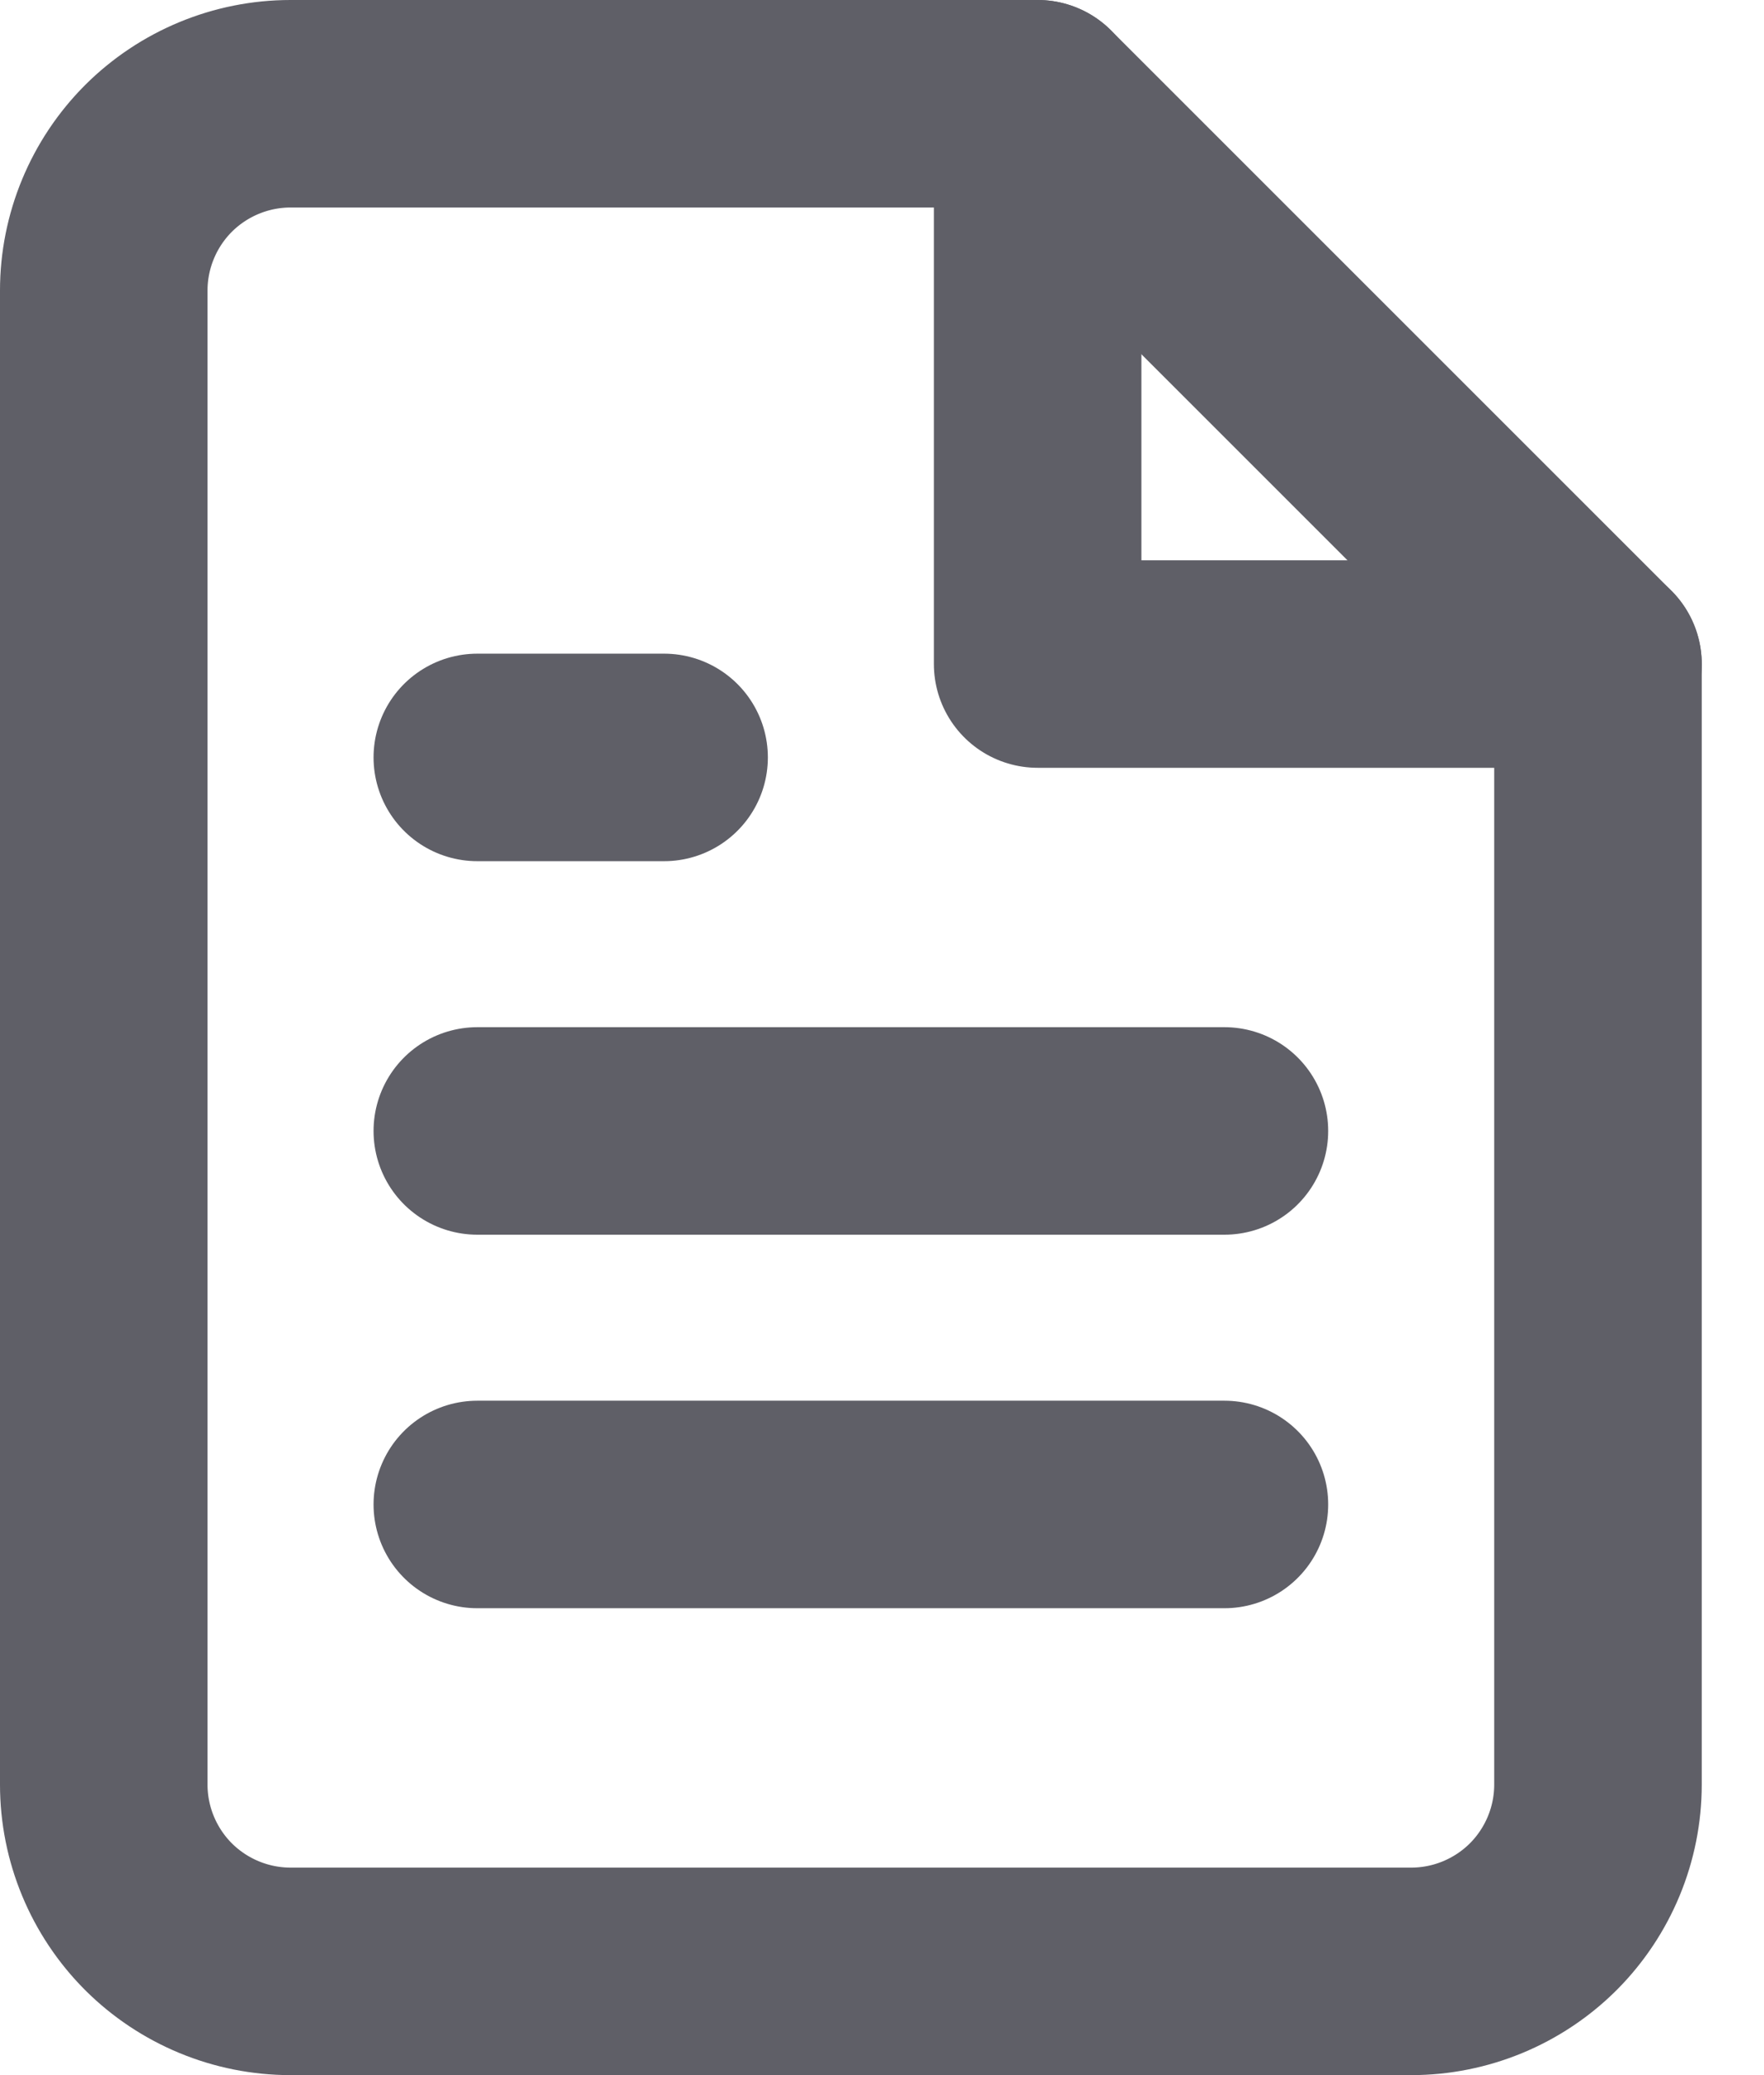 <svg width="17" height="20" viewBox="0 0 17 20" fill="none" xmlns="http://www.w3.org/2000/svg">
<path d="M10 1H2.8C2.323 1 1.865 1.19 1.527 1.527C1.19 1.865 1 2.323 1 2.8V17.2C1 17.677 1.19 18.135 1.527 18.473C1.865 18.81 2.323 19 2.8 19H13.6C14.077 19 14.535 18.81 14.873 18.473C15.21 18.135 15.4 17.677 15.4 17.2V6.4L10 1Z" stroke="#5F5F67" stroke-width="2" stroke-linecap="round" stroke-linejoin="round"/>
<path d="M10 1V6.4H15.4" stroke="#5F5F67" stroke-width="2" stroke-linecap="round" stroke-linejoin="round"/>
<path d="M11.8 10.9H4.6" stroke="#5F5F67" stroke-width="2" stroke-linecap="round" stroke-linejoin="round"/>
<path d="M11.8 14.5H4.6" stroke="#5F5F67" stroke-width="2" stroke-linecap="round" stroke-linejoin="round"/>
<path d="M6.4 7.3H5.5H4.6" stroke="#5F5F67" stroke-width="2" stroke-linecap="round" stroke-linejoin="round"/>
</svg>
